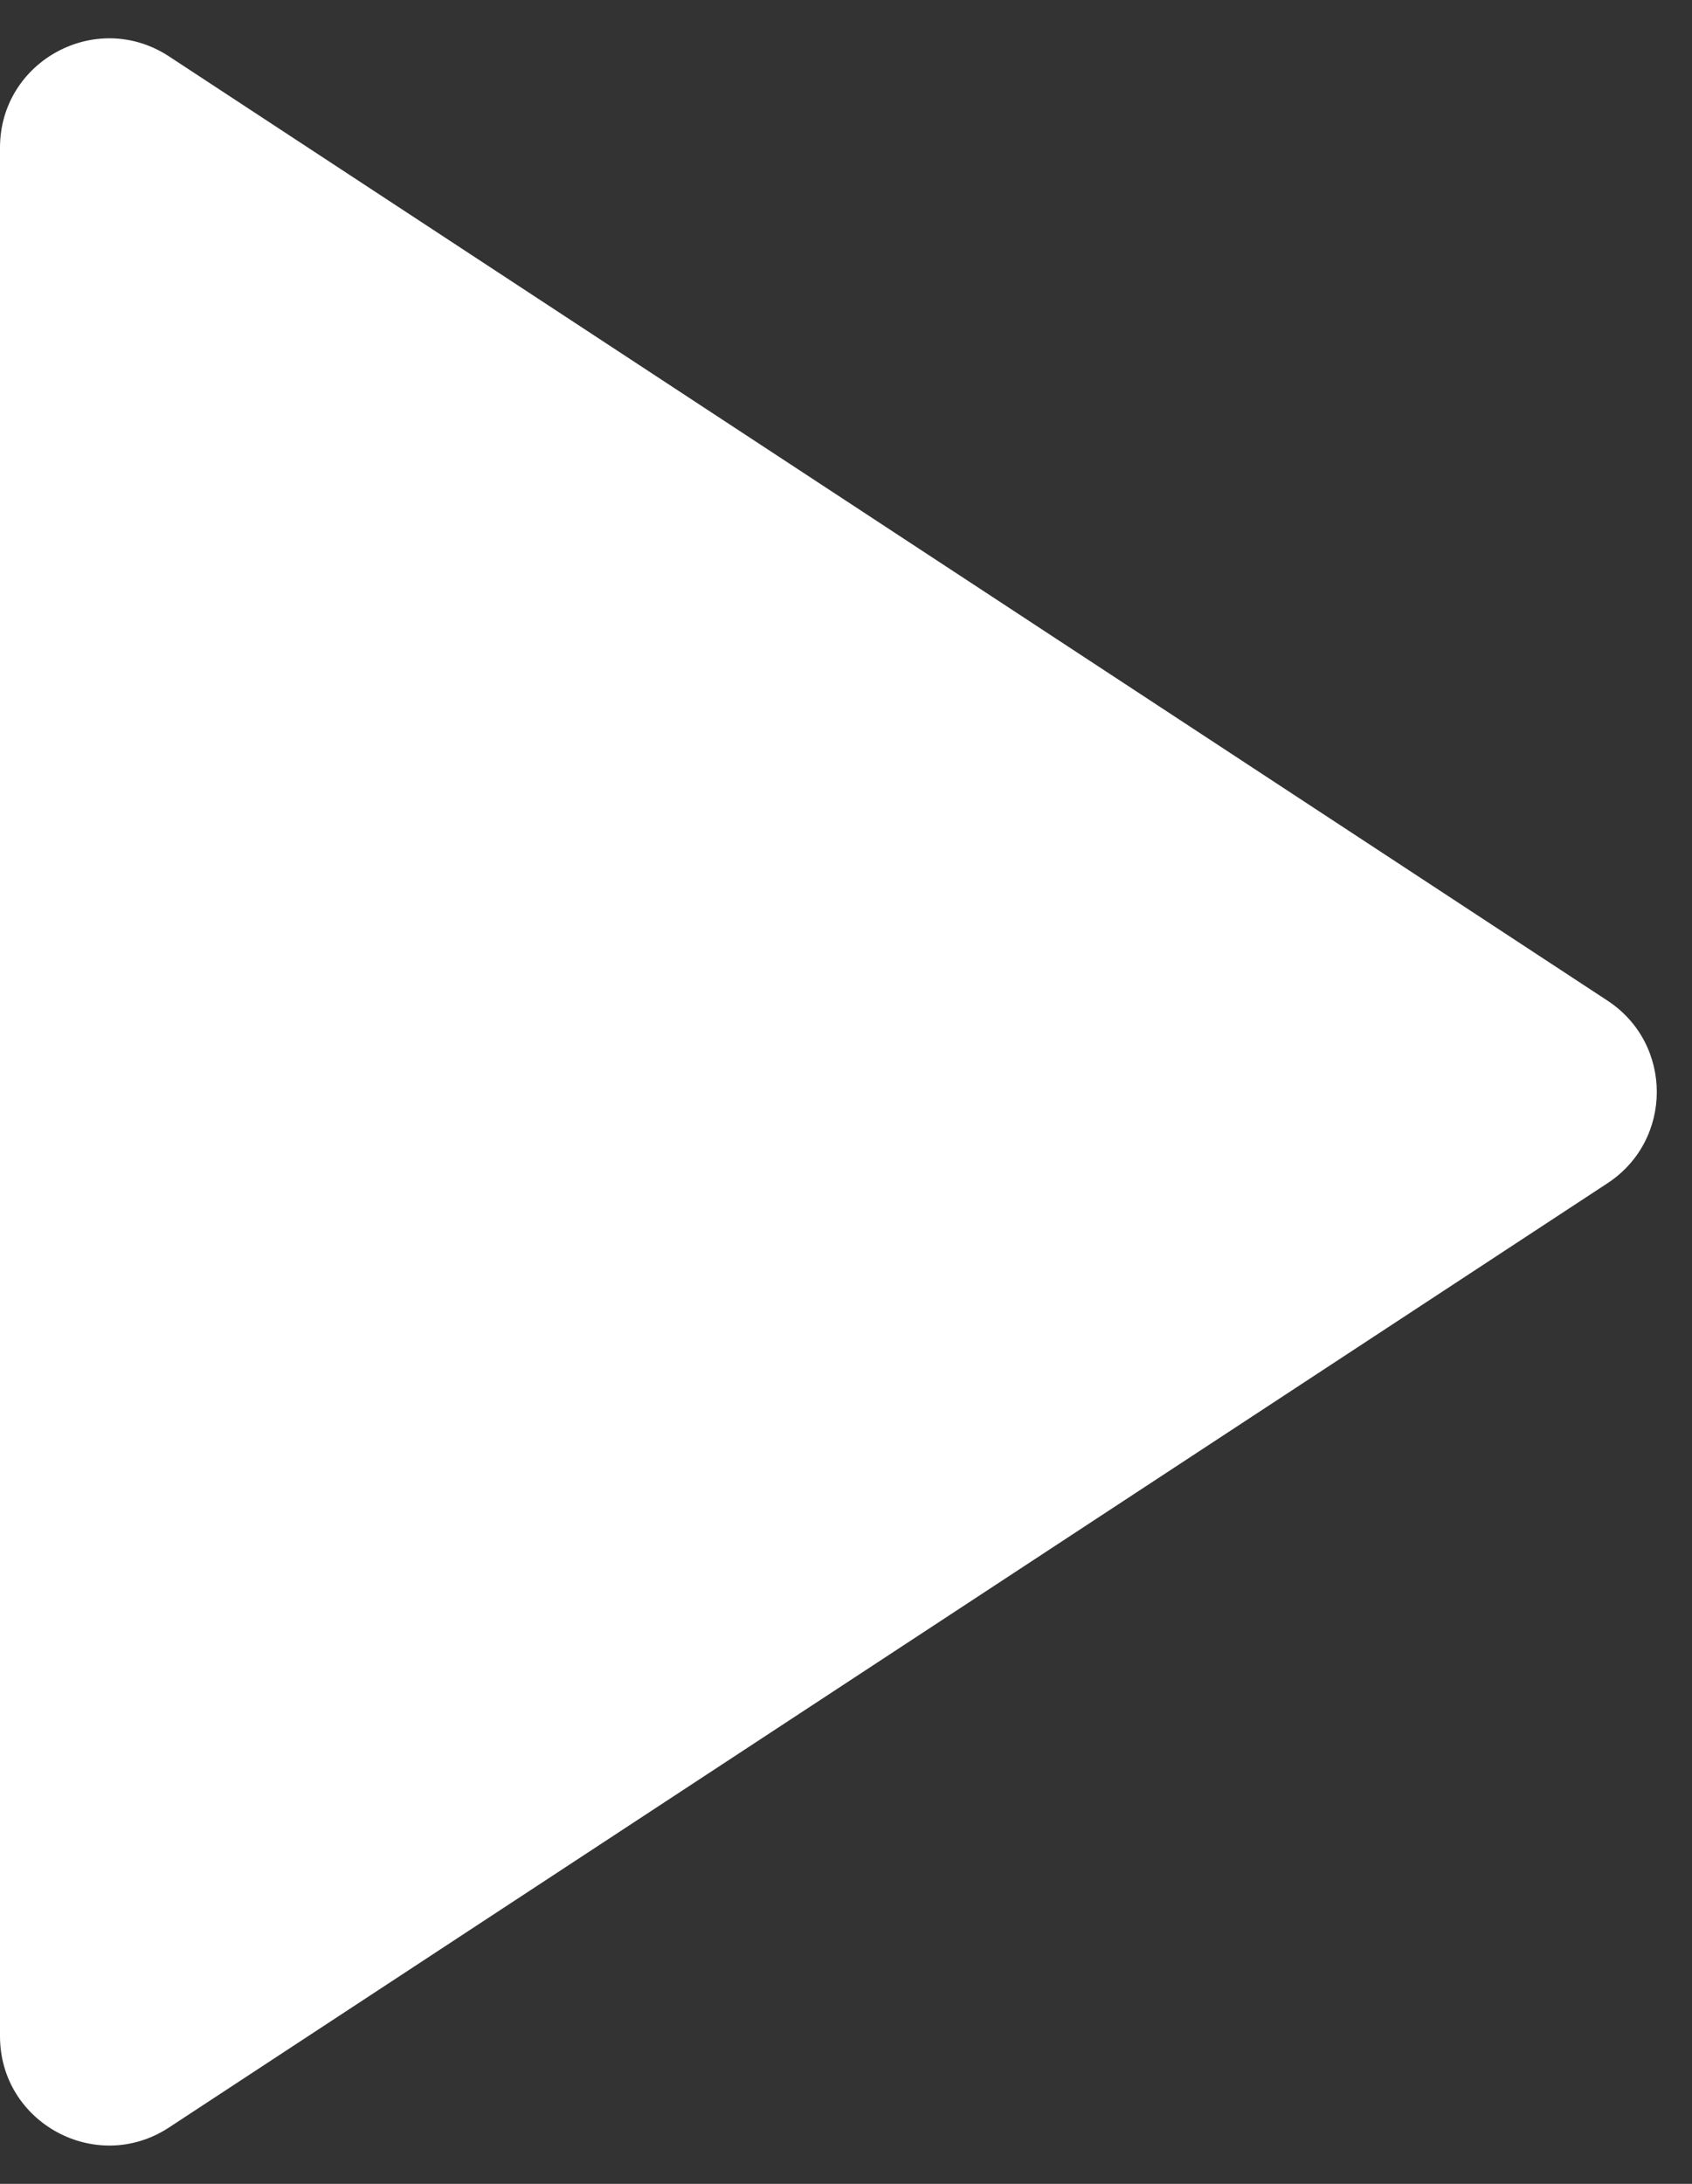 <svg width="31" height="40" viewBox="0 0 31 40" fill="none" xmlns="http://www.w3.org/2000/svg">
<rect x="0" y="0" width="31" height="40" fill="#333333" stroke="none"/>
<path d="M3.097 38.967C1.767 39.84 0 38.886 0 37.295V2.705C0 1.114 1.767 0.16 3.097 1.033L29.452 18.328C30.656 19.118 30.656 20.882 29.452 21.672L3.097 38.967Z" fill="white"/>
</svg>
